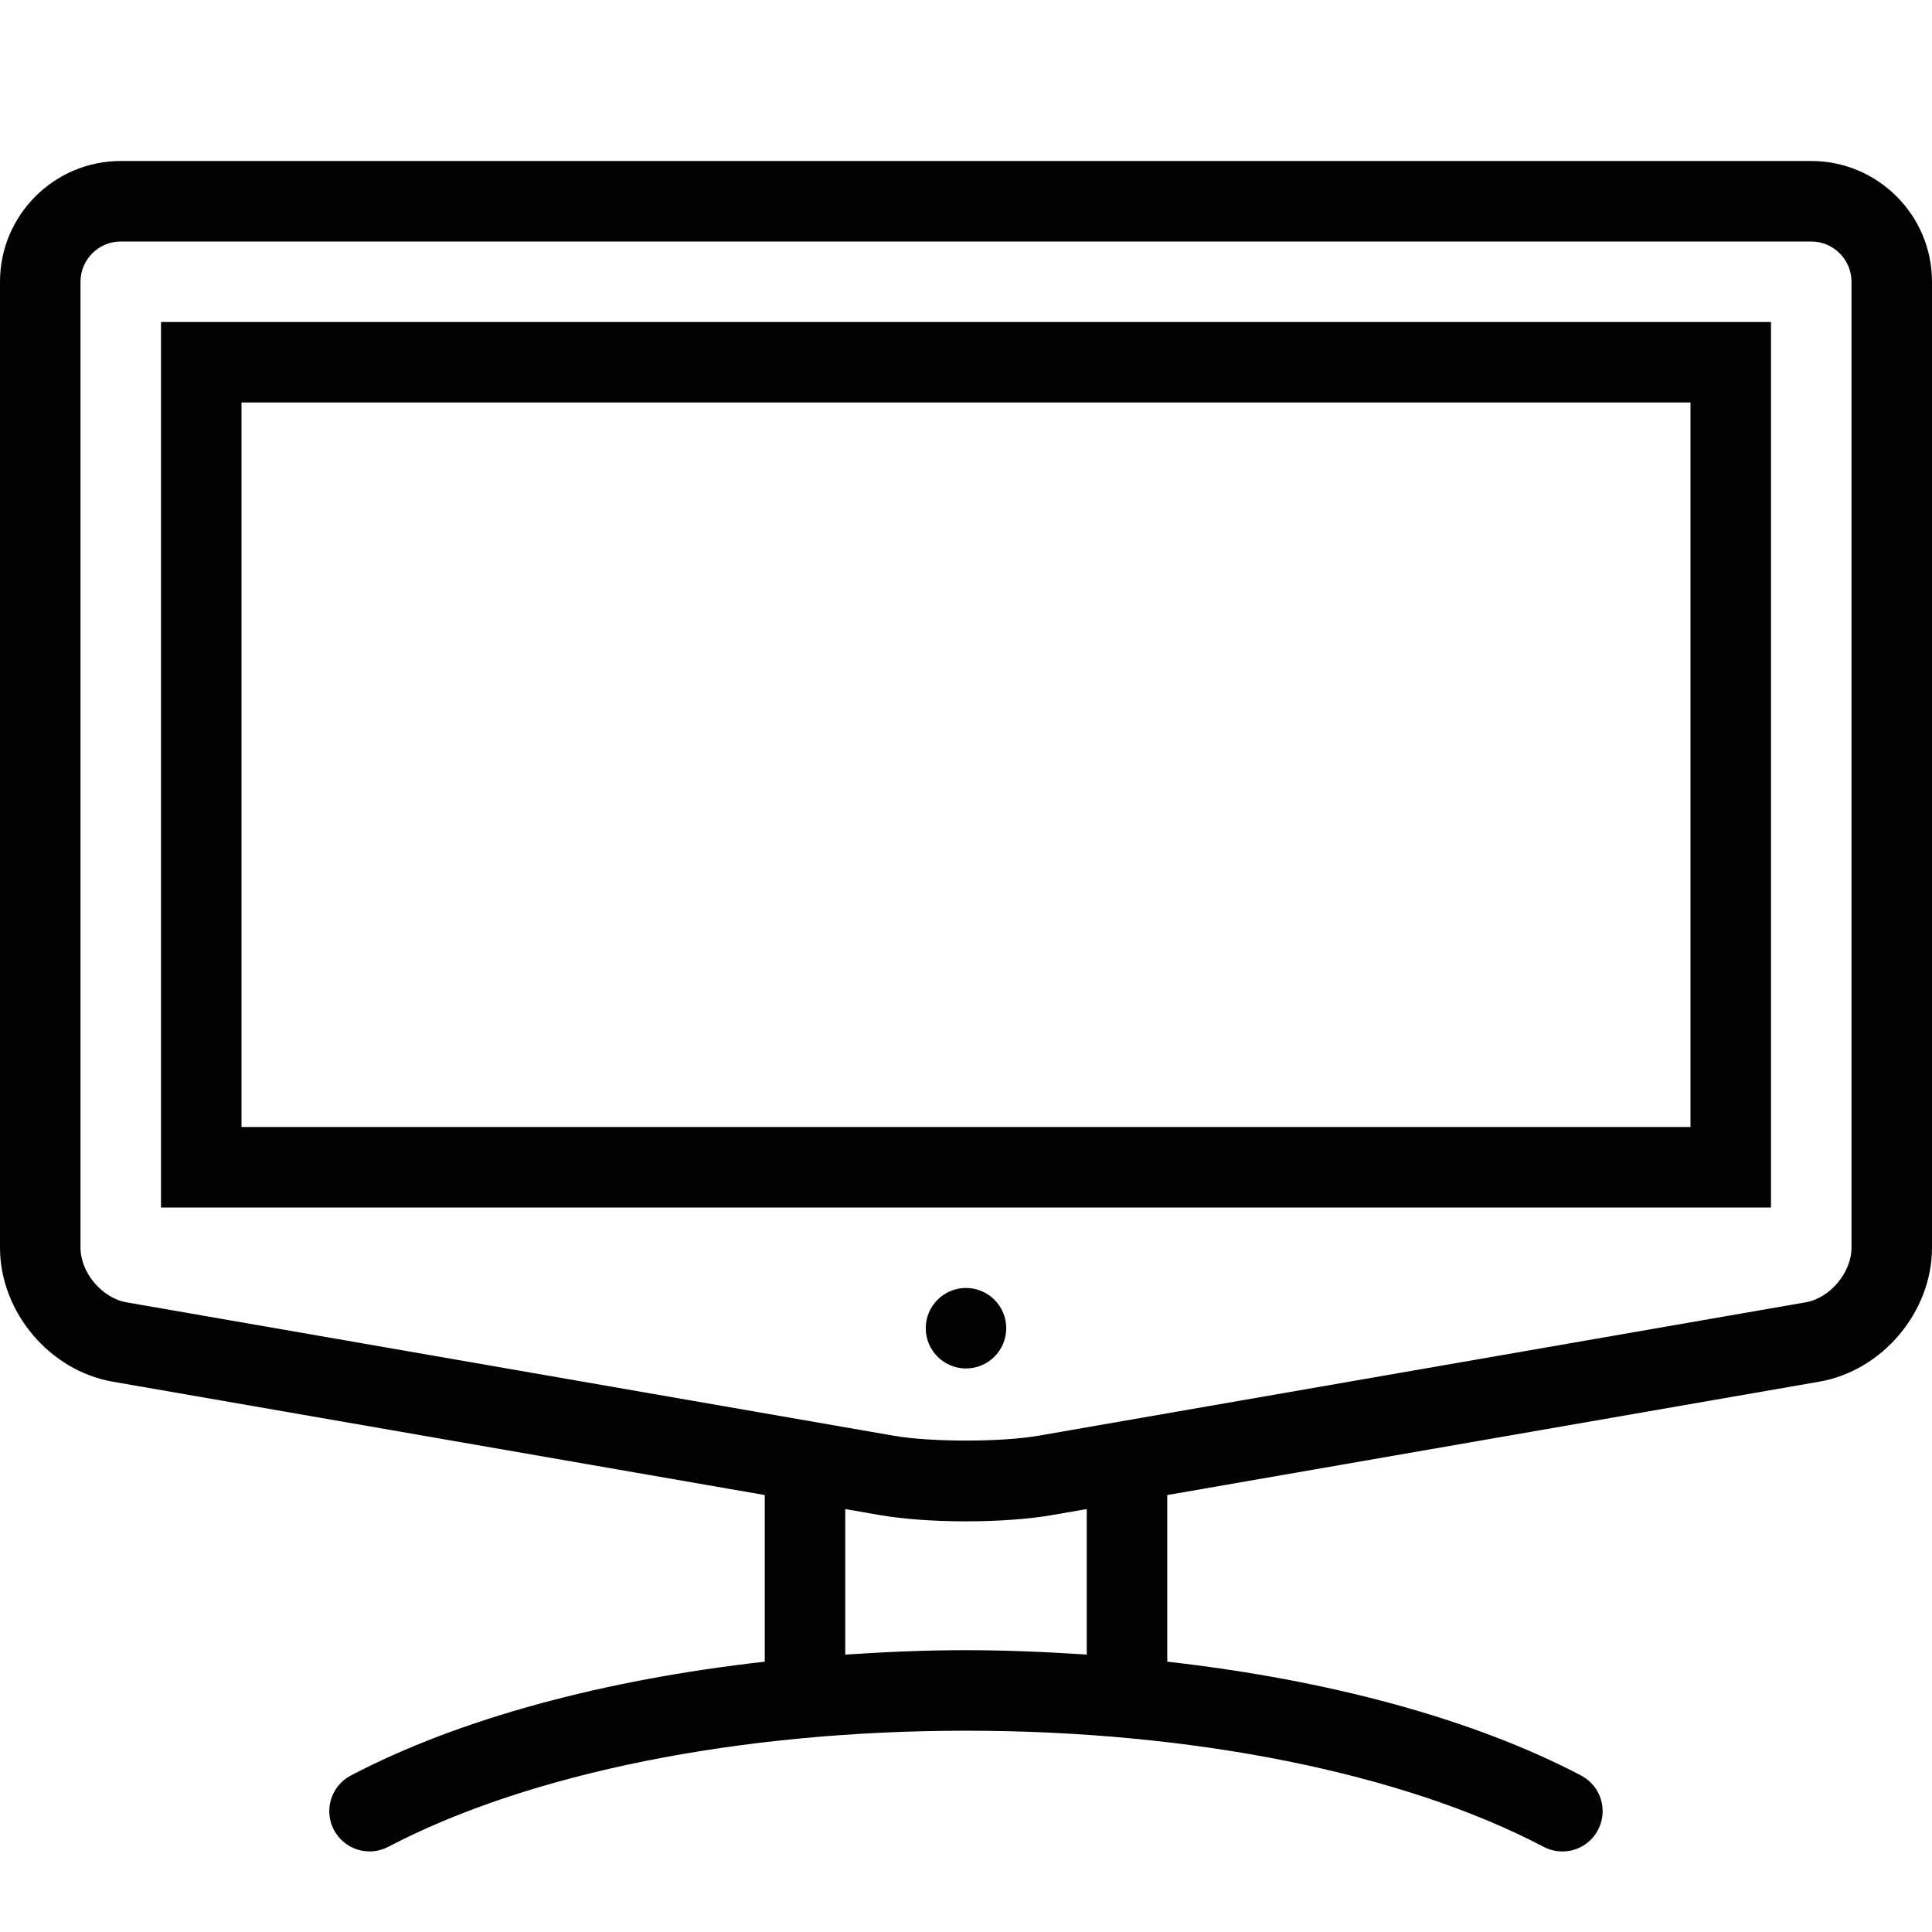 <?xml version="1.0" encoding="utf-8"?>
<!-- Generator: Adobe Illustrator 17.0.0, SVG Export Plug-In . SVG Version: 6.00 Build 0)  -->
<!DOCTYPE svg PUBLIC "-//W3C//DTD SVG 1.1//EN" "http://www.w3.org/Graphics/SVG/1.1/DTD/svg11.dtd">
<svg version="1.1" id="Layer_1" xmlns="http://www.w3.org/2000/svg" xmlns:xlink="http://www.w3.org/1999/xlink" x="0px" y="0px"
	 width="48px" height="48px" viewBox="0 0 48 48" enable-background="new 0 0 48 48" xml:space="preserve">
<g>
	<path fill="#010101" d="M45,4H3C1.346,4,0,5.346,0,7v23.999c0,1.593,1.229,3.055,2.798,3.328L19,37.144v4.14
		c-3.993,0.448-7.598,1.419-10.284,2.828c-0.489,0.257-0.677,0.862-0.421,1.351c0.258,0.488,0.861,0.677,1.351,0.421
		c3.495-1.834,8.727-2.885,14.354-2.885s10.859,1.051,14.353,2.886c0.149,0.077,0.308,0.114,0.464,0.114
		c0.36,0,0.708-0.195,0.886-0.536c0.256-0.49,0.068-1.094-0.421-1.351c-2.685-1.409-6.29-2.379-10.282-2.828v-4.14l16.201-2.817
		C46.77,34.054,48,32.592,48,30.999V7C48,5.346,46.654,4,45,4z M27,41.108c-0.987-0.065-1.985-0.11-3.001-0.11
		c-1.015,0-2.013,0.045-2.999,0.11v-3.616l0.858,0.149c0.579,0.101,1.34,0.156,2.142,0.156s1.562-0.055,2.141-0.156L27,37.492
		V41.108z M46,30.999c0,0.617-0.534,1.252-1.14,1.357L25.8,35.67c-0.925,0.161-2.673,0.161-3.598,0l-19.06-3.314
		C2.534,32.251,2,31.616,2,30.999V7c0-0.551,0.449-1,1-1h42c0.551,0,1,0.449,1,1V30.999z"/>
	<path fill="#010101" d="M4,30h40V8H4V30z M6,10h36v18H6V10z"/>
	<circle fill="#010101" cx="24" cy="32.999" r="1"/>
</g>
<g id="nyt_x5F_exporter_x5F_info" display="none">
</g>
</svg>
